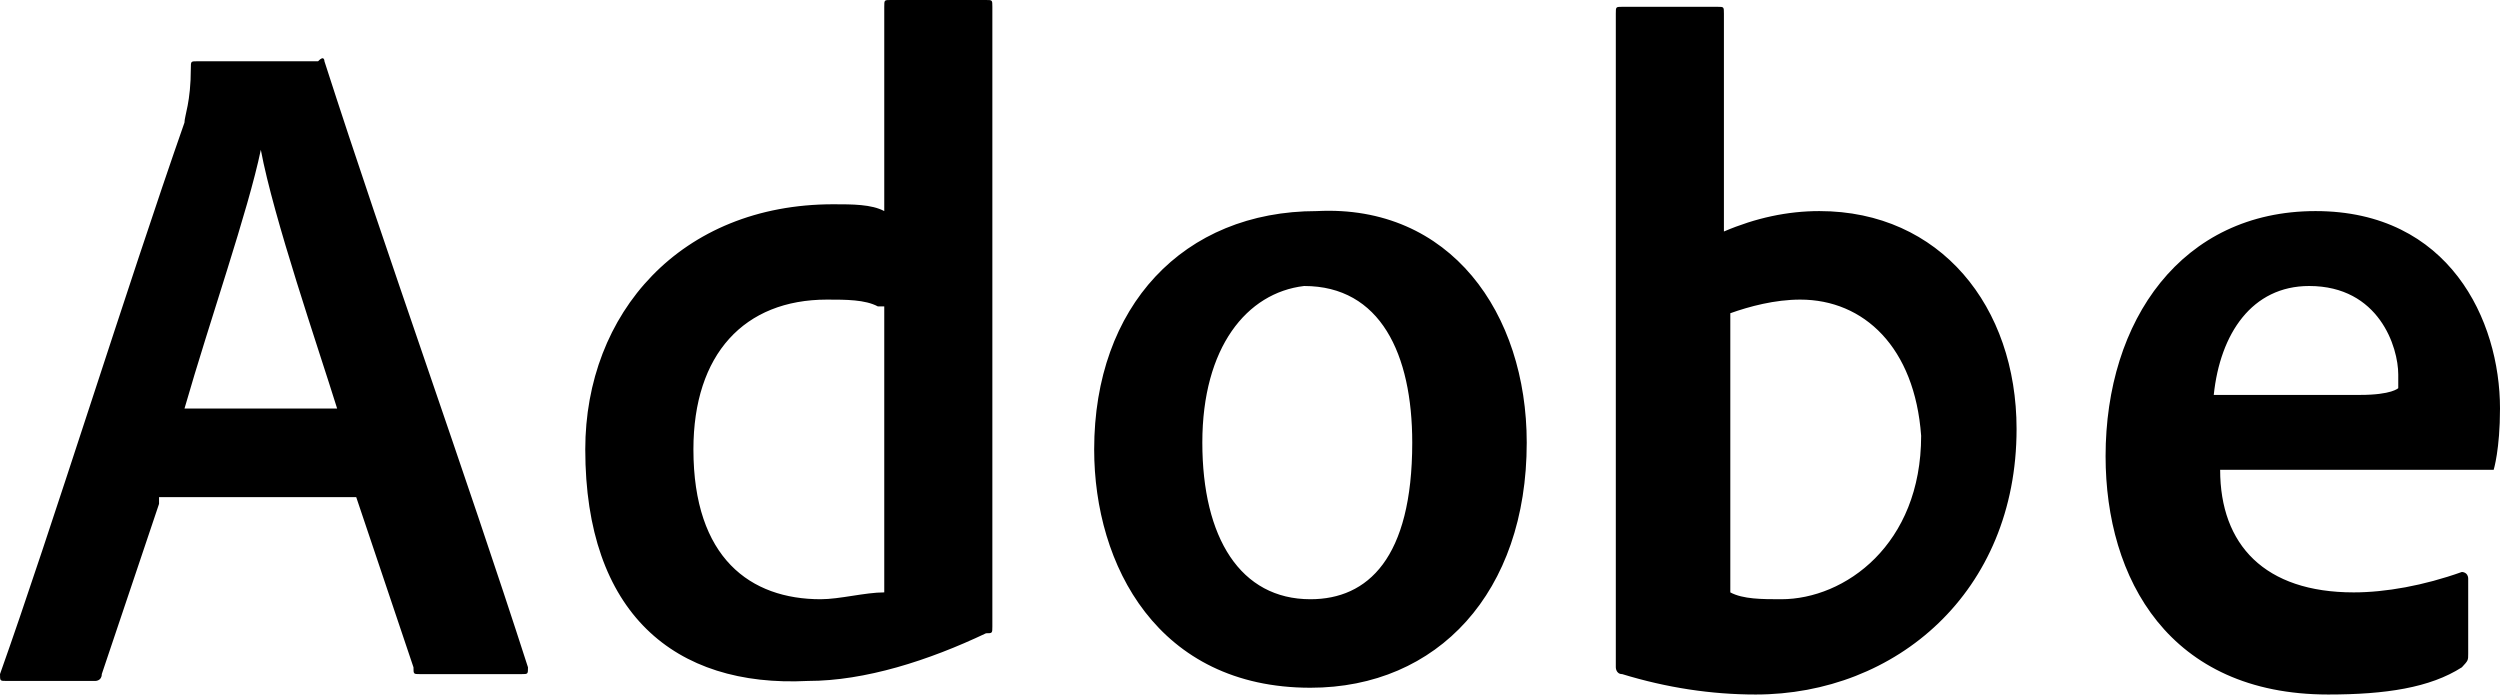<svg width="175" height="49" viewBox="0 0 175 49" fill="none" xmlns="http://www.w3.org/2000/svg">
<path d="M11.133 35.271L7.125 47.187C7.125 47.666 6.68 47.666 6.68 47.666H0.446C-2.96417e-06 47.666 0 47.666 0 47.187C3.562 37.179 8.906 20.02 12.913 8.579C12.913 8.104 13.359 7.15 13.359 4.767C13.359 4.289 13.359 4.289 13.805 4.289H22.265C22.711 3.812 22.711 4.289 22.711 4.289C27.162 18.112 32.506 32.888 36.959 46.712C36.959 47.188 36.959 47.188 36.516 47.188H29.388C28.944 47.188 28.944 47.188 28.944 46.712L24.935 34.797H11.133V35.271ZM23.6 28.599C22.265 24.309 19.147 15.254 18.258 10.487C17.366 14.777 14.694 22.403 12.914 28.599H23.6ZM40.969 31.459C40.969 21.926 47.648 14.299 58.332 14.299C59.672 14.299 61.007 14.299 61.898 14.776V0.477C61.898 6.34567e-07 61.898 0 62.342 0H69.021C69.465 0 69.465 6.34567e-07 69.465 0.477V43.85C69.465 44.329 69.465 44.329 69.021 44.329C65.012 46.233 60.559 47.666 56.554 47.666C47.2 48.142 40.969 42.9 40.969 31.459ZM61.45 21.449C60.559 20.972 59.224 20.972 57.889 20.972C52.101 20.972 48.539 24.787 48.539 31.459C48.539 39.083 52.544 41.946 57.445 41.946C58.78 41.946 60.559 41.467 61.898 41.467V21.449H61.45ZM106.871 30.984C106.871 41.467 100.635 48.142 91.729 48.142C81.045 48.142 76.592 39.563 76.592 31.459C76.592 21.449 82.824 14.776 92.177 14.776C101.527 14.299 106.871 21.926 106.871 30.984ZM84.163 30.984C84.163 37.654 86.833 41.946 91.73 41.946C95.739 41.946 98.857 39.084 98.857 30.984C98.857 24.787 96.631 20.02 91.287 20.02C87.276 20.495 84.163 24.309 84.163 30.984ZM120.23 0.477C120.674 0.477 120.674 0.477 120.674 0.954V16.205C122.9 15.253 125.127 14.776 127.353 14.776C135.816 14.776 141.16 21.449 141.16 30.03C141.16 41.467 132.697 48.616 122.9 48.616C119.786 48.616 116.669 48.141 113.551 47.187C113.107 47.187 113.107 46.712 113.107 46.712V0.954C113.107 0.477 113.107 0.477 113.551 0.477H120.23ZM126.018 20.972C124.24 20.972 122.457 21.449 121.122 21.926V41.467C122.013 41.946 123.348 41.946 124.683 41.946C129.136 41.946 134.48 38.134 134.48 30.504C134.033 24.309 130.471 20.972 126.018 20.972ZM155.41 32.888C155.41 38.134 158.524 41.467 164.76 41.467C166.986 41.467 169.656 40.992 172.33 40.038C172.33 40.038 172.774 40.038 172.774 40.517V45.758C172.774 46.233 172.774 46.233 172.33 46.712C170.104 48.141 166.986 48.616 162.977 48.616C151.844 48.616 147.391 40.517 147.391 31.933C147.391 22.403 152.735 14.776 162.089 14.776C171.439 14.776 175 22.403 175 28.598C175 31.459 174.557 32.888 174.557 32.888H155.41V32.888ZM165.203 27.644C167.43 27.644 167.878 27.17 167.878 27.17V26.215C167.878 24.309 166.543 20.02 161.642 20.02C157.637 20.02 155.41 23.355 154.963 27.644H165.203Z" fill="black"/>
</svg>
